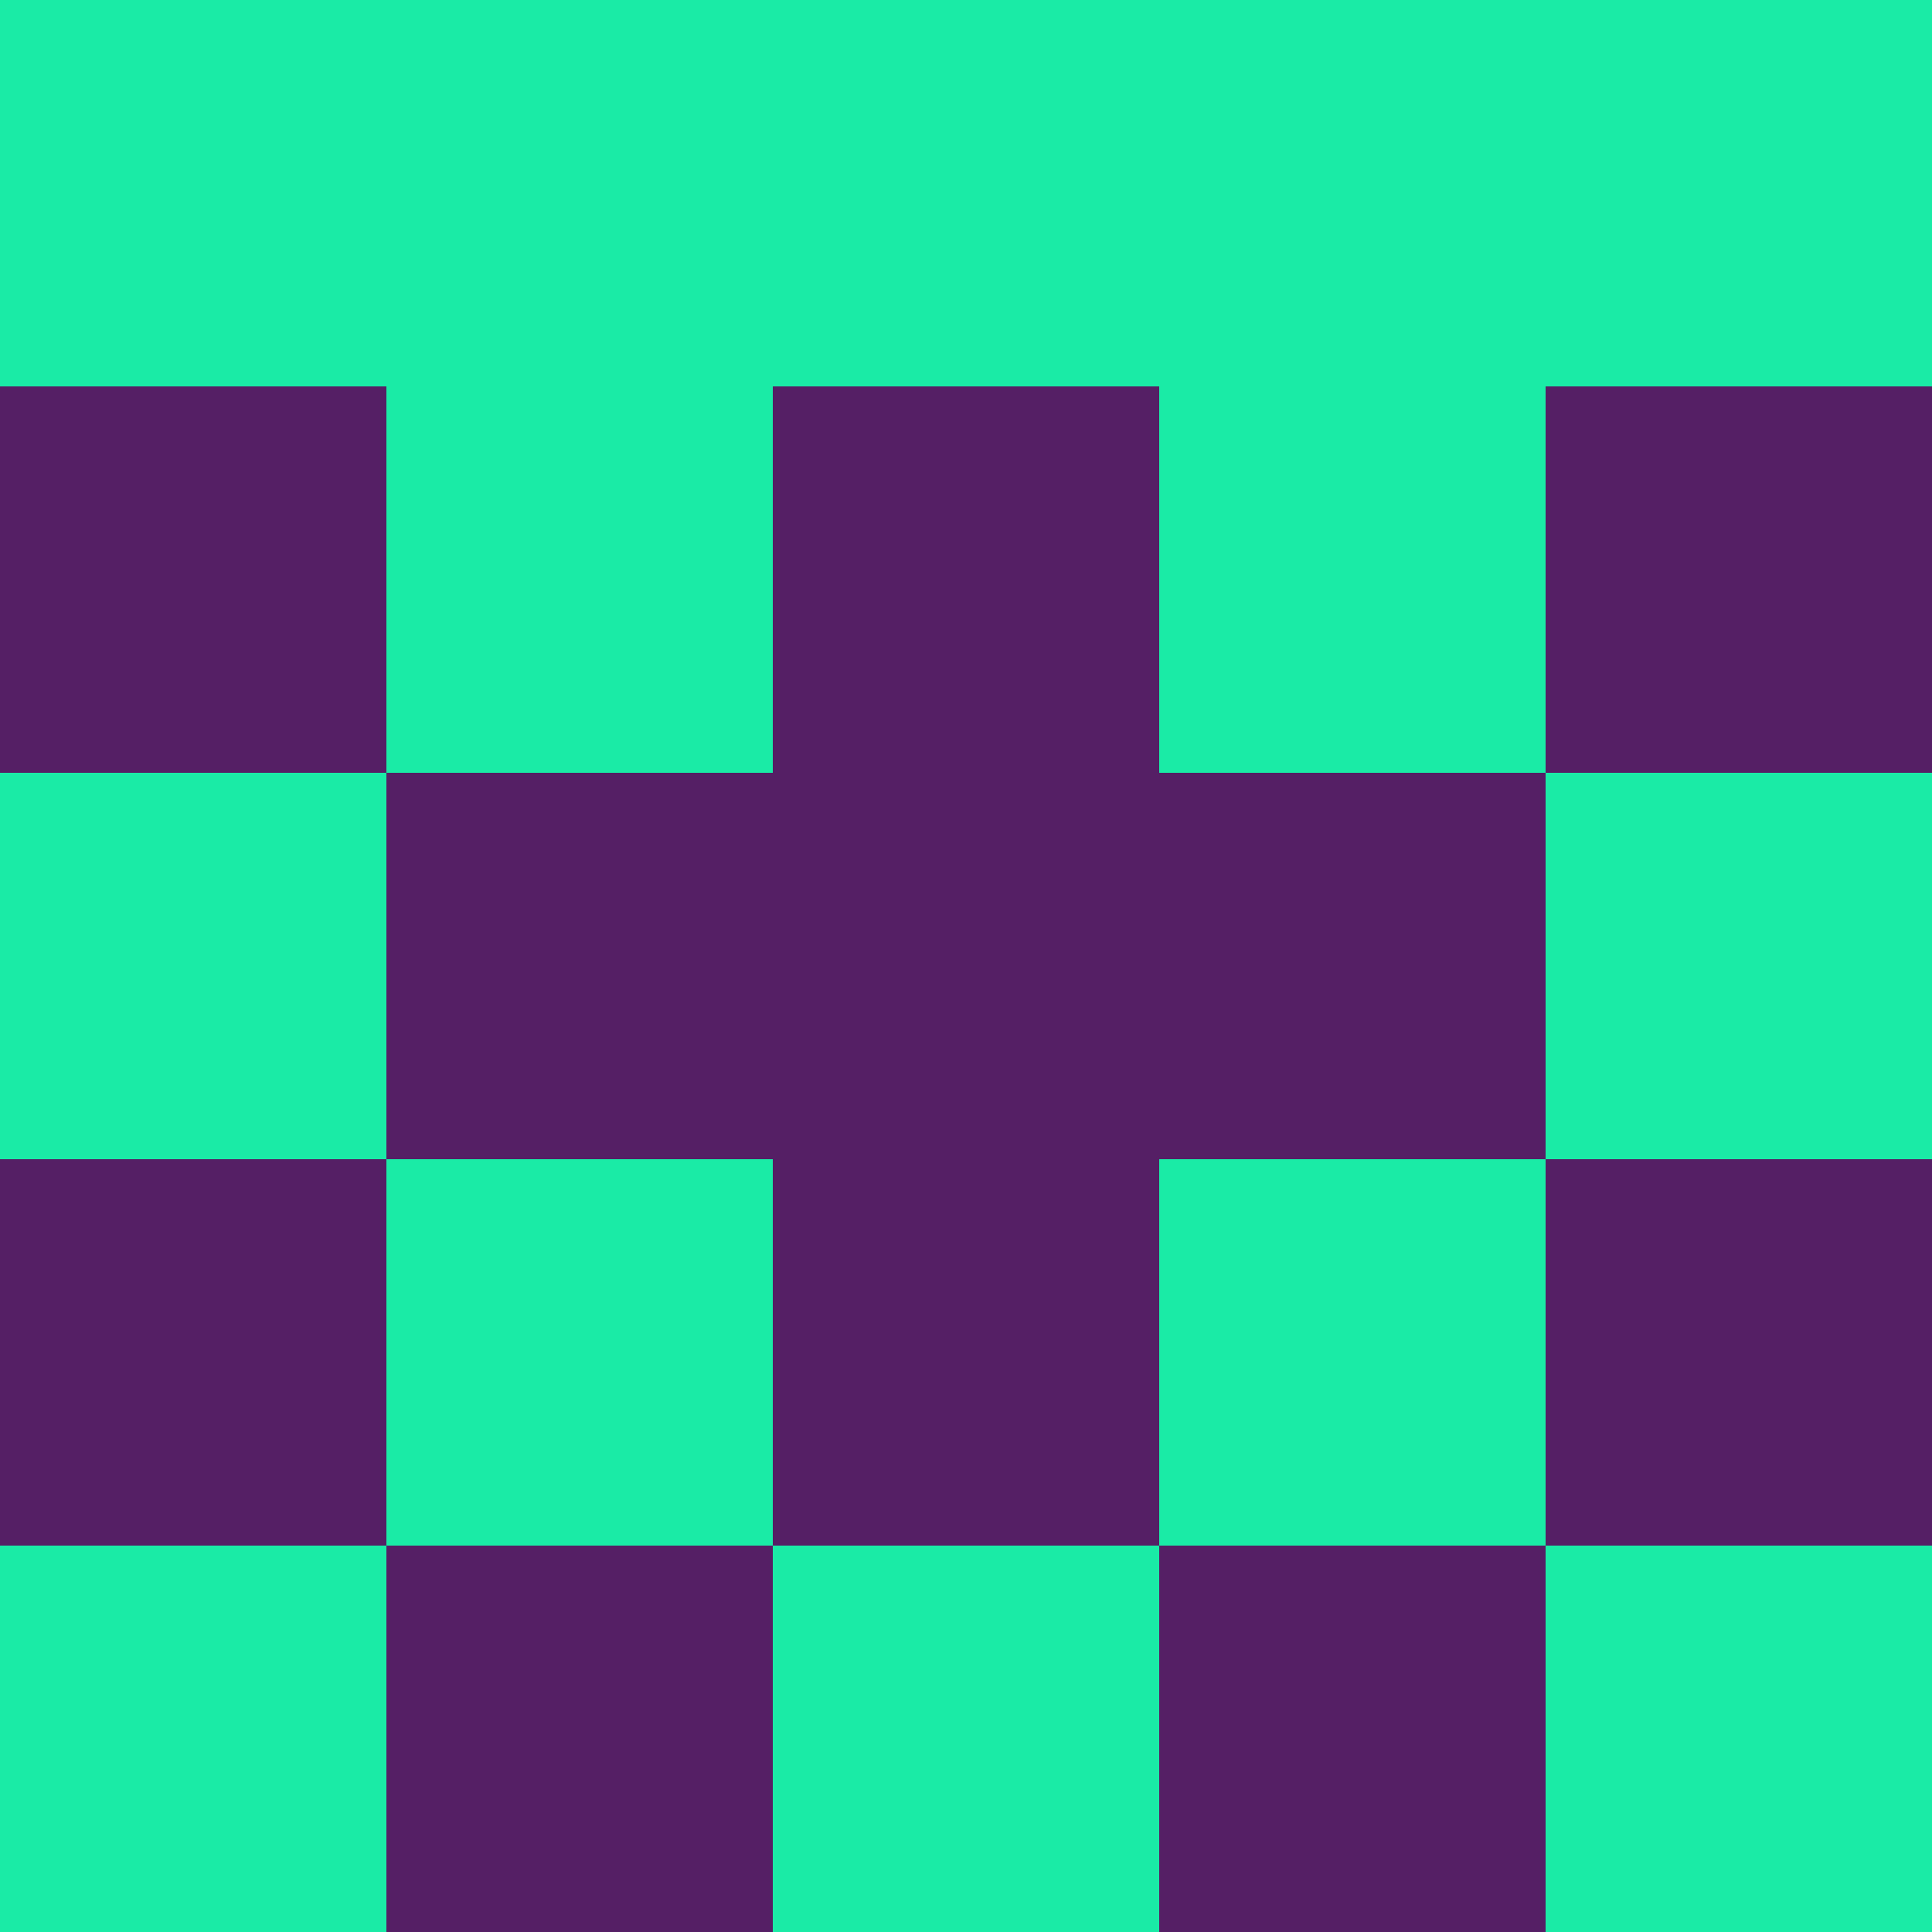<?xml version="1.0" encoding="utf-8"?>
<!DOCTYPE svg PUBLIC "-//W3C//DTD SVG 20010904//EN"
"http://www.w3.org/TR/2001/REC-SVG-20010904/DTD/svg10.dtd">
<svg viewBox="0 0 5 5" height="100" width="100" xml:lang="fr"
     xmlns="http://www.w3.org/2000/svg"
     xmlns:xlink="http://www.w3.org/1999/xlink">
                        <rect x="0" y="0" height="1" width="1" fill="#1AEBA6"/>
                    <rect x="4" y="0" height="1" width="1" fill="#1AEBA6"/>
                    <rect x="1" y="0" height="1" width="1" fill="#1AEBA6"/>
                    <rect x="3" y="0" height="1" width="1" fill="#1AEBA6"/>
                    <rect x="2" y="0" height="1" width="1" fill="#1AEBA6"/>
                                <rect x="0" y="1" height="1" width="1" fill="#551F65"/>
                    <rect x="4" y="1" height="1" width="1" fill="#551F65"/>
                    <rect x="1" y="1" height="1" width="1" fill="#1AEBA6"/>
                    <rect x="3" y="1" height="1" width="1" fill="#1AEBA6"/>
                    <rect x="2" y="1" height="1" width="1" fill="#551F65"/>
                                <rect x="0" y="2" height="1" width="1" fill="#1AEBA6"/>
                    <rect x="4" y="2" height="1" width="1" fill="#1AEBA6"/>
                    <rect x="1" y="2" height="1" width="1" fill="#551F65"/>
                    <rect x="3" y="2" height="1" width="1" fill="#551F65"/>
                    <rect x="2" y="2" height="1" width="1" fill="#551F65"/>
                                <rect x="0" y="3" height="1" width="1" fill="#551F65"/>
                    <rect x="4" y="3" height="1" width="1" fill="#551F65"/>
                    <rect x="1" y="3" height="1" width="1" fill="#1AEBA6"/>
                    <rect x="3" y="3" height="1" width="1" fill="#1AEBA6"/>
                    <rect x="2" y="3" height="1" width="1" fill="#551F65"/>
                                <rect x="0" y="4" height="1" width="1" fill="#1AEBA6"/>
                    <rect x="4" y="4" height="1" width="1" fill="#1AEBA6"/>
                    <rect x="1" y="4" height="1" width="1" fill="#551F65"/>
                    <rect x="3" y="4" height="1" width="1" fill="#551F65"/>
                    <rect x="2" y="4" height="1" width="1" fill="#1AEBA6"/>
            </svg>